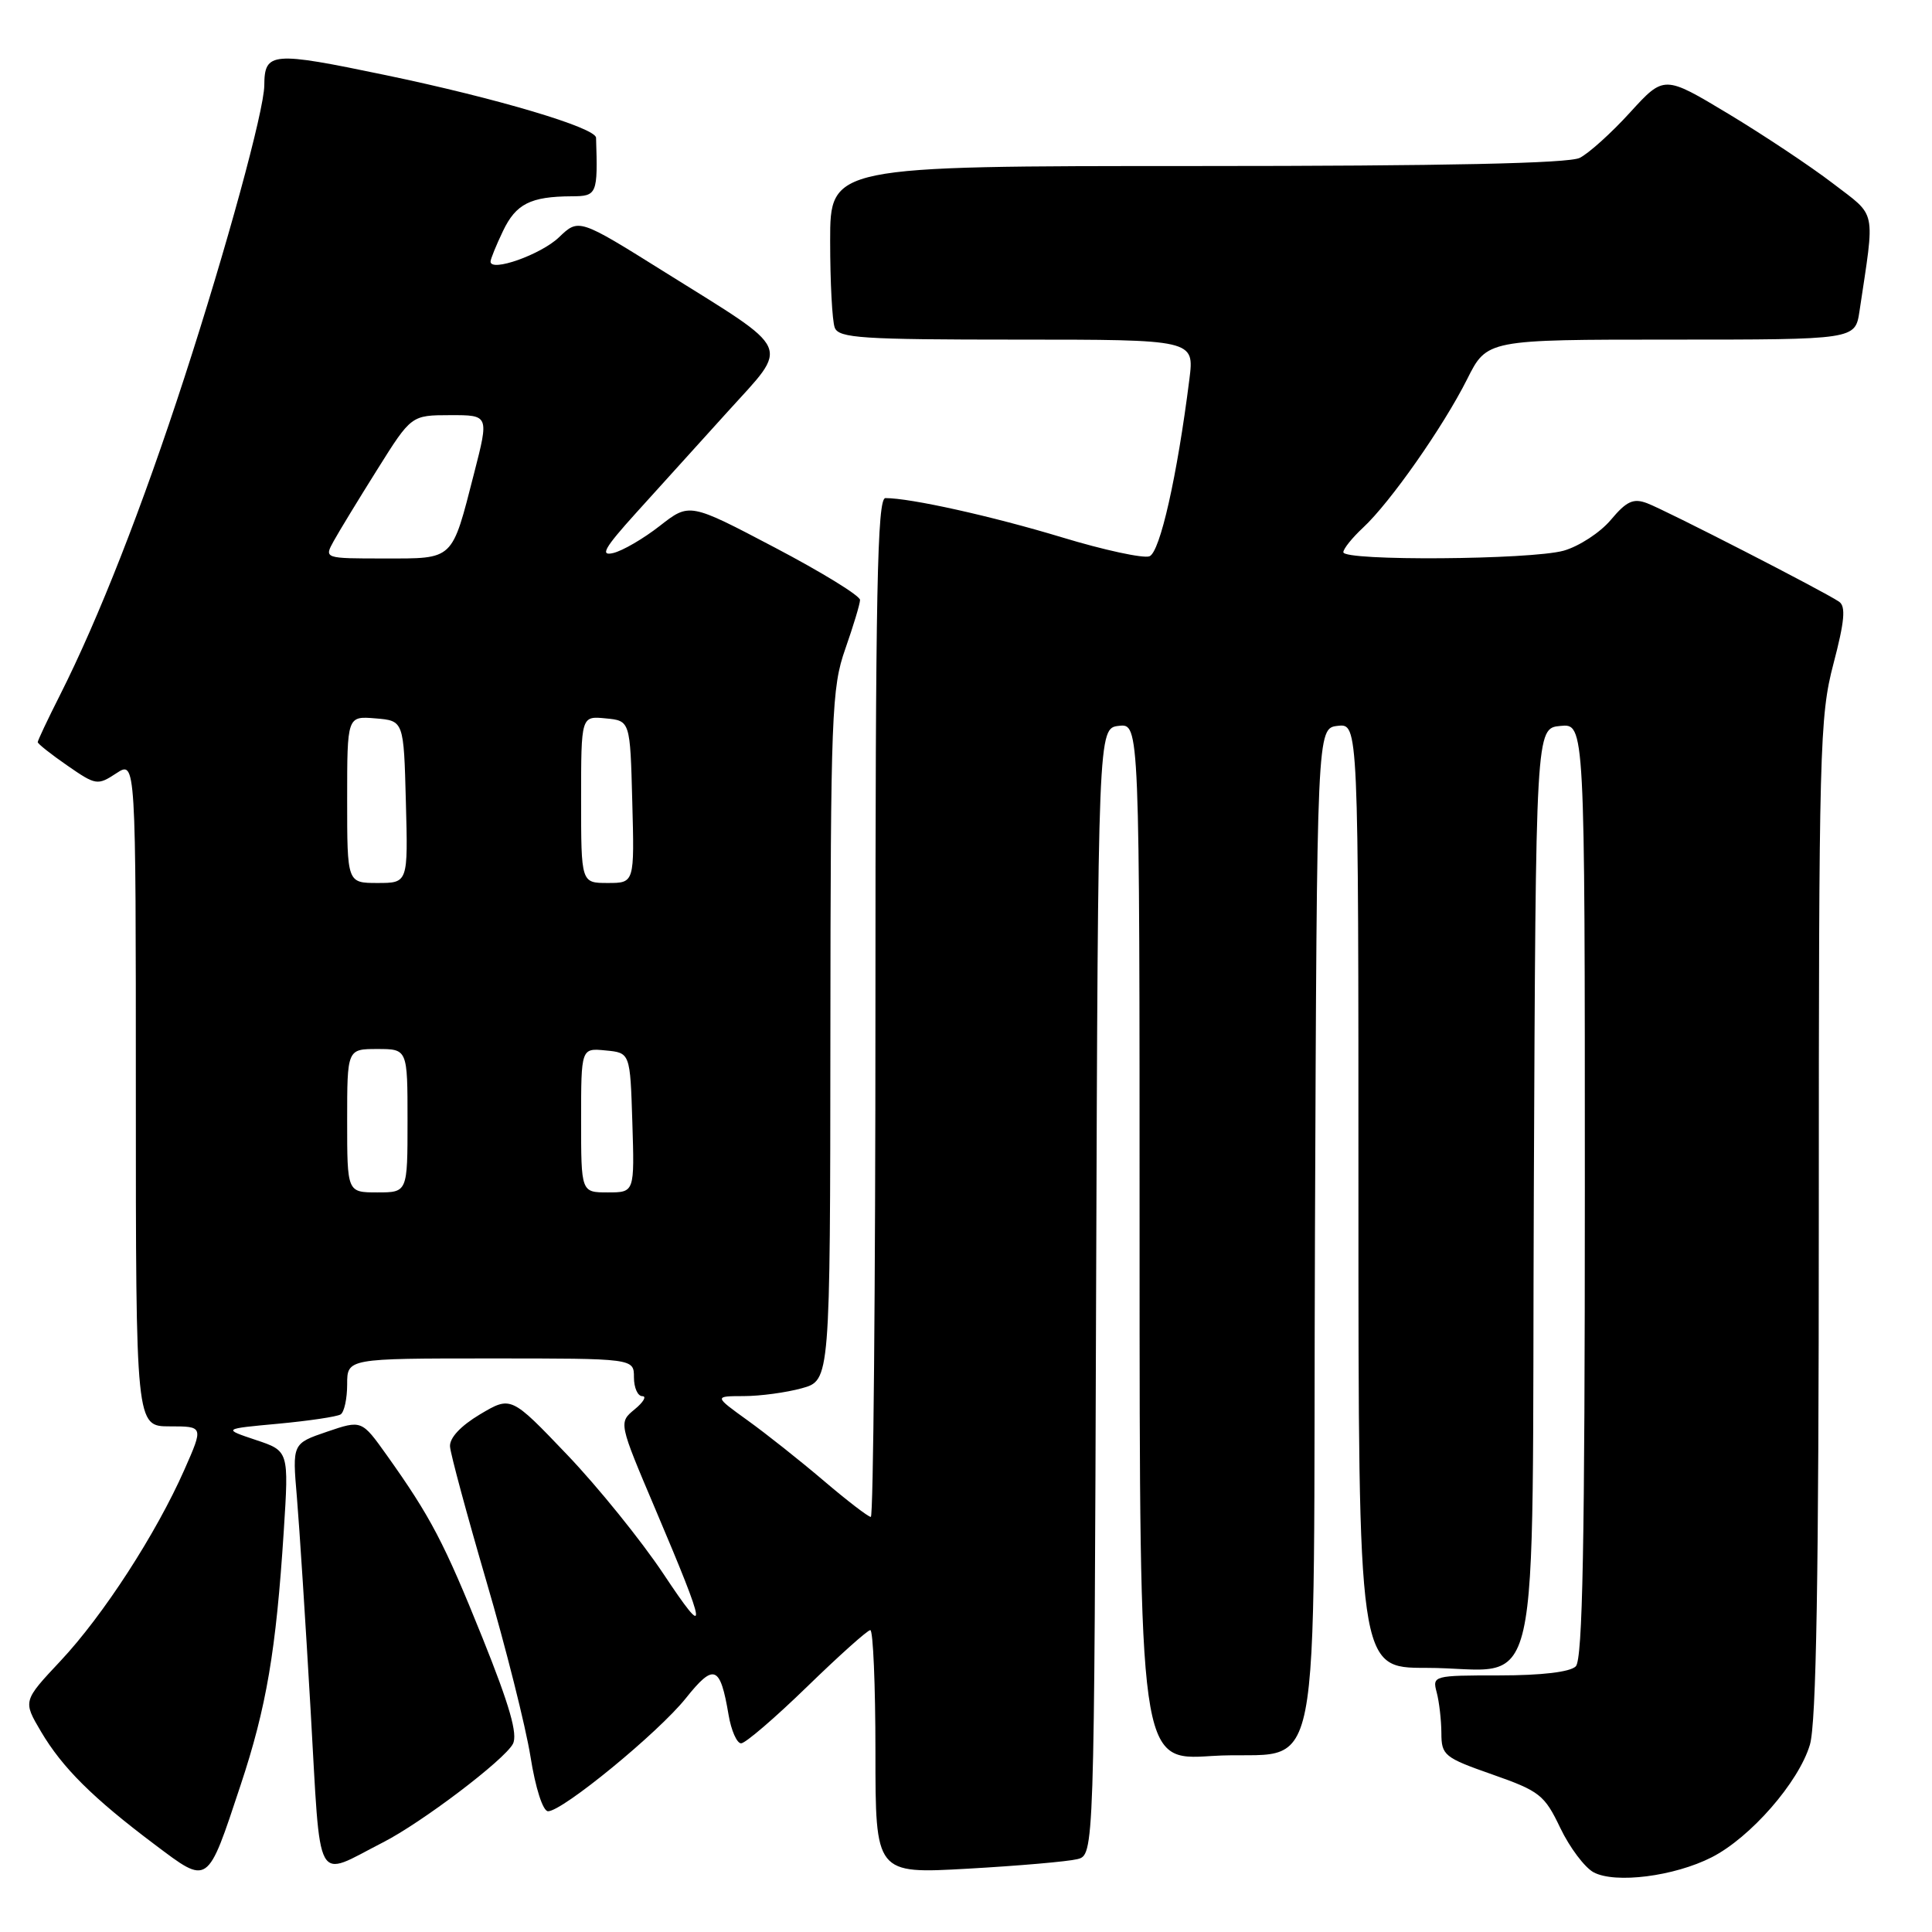 <?xml version="1.0" encoding="UTF-8" standalone="no"?>
<!DOCTYPE svg PUBLIC "-//W3C//DTD SVG 1.1//EN" "http://www.w3.org/Graphics/SVG/1.1/DTD/svg11.dtd" >
<svg xmlns="http://www.w3.org/2000/svg" xmlns:xlink="http://www.w3.org/1999/xlink" version="1.1" viewBox="0 0 256 256">
 <g >
 <path fill="currentColor"
d=" M 31.87 236.57 C 35.31 226.22 36.58 218.74 37.60 202.88 C 38.28 192.26 38.28 192.26 33.89 190.80 C 29.50 189.33 29.50 189.33 36.88 188.65 C 40.93 188.27 44.64 187.72 45.13 187.42 C 45.61 187.13 46.00 185.33 46.00 183.44 C 46.00 180.00 46.00 180.00 65.00 180.00 C 84.00 180.00 84.00 180.00 84.00 182.50 C 84.00 183.88 84.50 185.00 85.11 185.00 C 85.72 185.00 85.26 185.79 84.09 186.75 C 81.97 188.50 81.97 188.50 86.85 200.00 C 93.75 216.26 93.91 217.57 87.89 208.52 C 84.97 204.14 79.24 197.04 75.15 192.76 C 67.71 184.97 67.71 184.97 63.60 187.41 C 61.03 188.95 59.55 190.53 59.63 191.68 C 59.70 192.68 61.87 200.70 64.44 209.50 C 67.02 218.30 69.65 228.76 70.29 232.75 C 70.96 236.97 71.94 240.00 72.62 240.00 C 74.54 240.00 87.23 229.59 90.88 225.02 C 94.61 220.35 95.43 220.67 96.54 227.23 C 96.89 229.30 97.64 231.00 98.20 231.00 C 98.77 231.00 102.70 227.62 106.94 223.50 C 111.18 219.38 114.95 216.00 115.32 216.00 C 115.69 216.00 116.00 223.27 116.00 232.15 C 116.00 248.30 116.00 248.30 128.24 247.61 C 134.98 247.23 141.50 246.66 142.74 246.35 C 144.99 245.79 144.99 245.79 145.24 171.14 C 145.50 96.50 145.50 96.50 148.25 96.18 C 151.00 95.87 151.00 95.87 151.00 164.58 C 151.00 233.30 151.00 233.30 160.52 232.68 C 175.70 231.68 173.94 240.56 174.24 163.22 C 174.50 96.50 174.50 96.50 177.25 96.18 C 180.00 95.87 180.00 95.87 180.00 158.43 C 180.00 221.00 180.00 221.00 188.93 221.00 C 204.64 221.00 202.94 228.50 203.24 157.78 C 203.50 96.50 203.50 96.50 206.75 96.19 C 210.00 95.87 210.00 95.87 210.00 157.74 C 210.00 204.52 209.71 219.89 208.80 220.80 C 208.05 221.55 204.29 222.00 198.68 222.00 C 189.92 222.00 189.78 222.04 190.37 224.25 C 190.70 225.49 190.98 227.91 190.99 229.63 C 191.00 232.59 191.36 232.89 197.75 235.13 C 204.02 237.33 204.66 237.84 206.75 242.22 C 207.99 244.81 209.98 247.45 211.16 248.09 C 214.03 249.62 221.84 248.63 226.81 246.10 C 231.95 243.48 238.34 236.16 239.82 231.19 C 240.67 228.36 241.00 208.97 241.00 161.32 C 241.00 99.19 241.11 94.93 242.94 87.96 C 244.42 82.33 244.60 80.35 243.69 79.73 C 241.74 78.39 220.69 67.59 218.25 66.68 C 216.43 65.99 215.53 66.40 213.44 68.89 C 212.03 70.57 209.21 72.40 207.19 72.97 C 202.80 74.18 178.00 74.36 178.00 73.17 C 178.00 72.72 179.17 71.26 180.61 69.92 C 184.21 66.58 191.23 56.56 194.40 50.25 C 197.03 45.00 197.03 45.00 221.43 45.00 C 245.82 45.00 245.82 45.00 246.39 41.25 C 248.46 27.41 248.75 28.82 242.84 24.28 C 239.90 22.03 233.68 17.89 229.00 15.07 C 220.50 9.96 220.50 9.96 216.00 14.89 C 213.53 17.61 210.52 20.32 209.32 20.92 C 207.84 21.65 191.47 22.00 158.57 22.00 C 110.00 22.00 110.00 22.00 110.00 31.92 C 110.00 37.37 110.27 42.55 110.61 43.42 C 111.14 44.80 114.21 45.00 134.74 45.00 C 158.26 45.00 158.26 45.00 157.60 50.25 C 155.98 63.11 153.71 73.17 152.31 73.71 C 151.51 74.02 146.27 72.89 140.68 71.19 C 131.42 68.39 120.67 66.00 117.32 66.00 C 116.24 66.00 116.00 78.35 116.00 133.50 C 116.00 170.62 115.72 201.00 115.39 201.00 C 115.05 201.00 112.24 198.84 109.14 196.20 C 106.04 193.56 101.50 189.96 99.05 188.20 C 94.61 185.00 94.61 185.00 98.55 184.99 C 100.72 184.99 104.19 184.52 106.25 183.95 C 110.00 182.91 110.00 182.91 110.03 137.20 C 110.06 94.62 110.20 91.12 112.00 86.00 C 113.06 82.97 113.95 80.05 113.96 79.50 C 113.98 78.95 108.90 75.83 102.68 72.56 C 91.36 66.61 91.36 66.61 87.43 69.68 C 85.27 71.37 82.49 72.99 81.25 73.28 C 79.47 73.70 80.08 72.62 84.25 68.00 C 87.14 64.81 92.61 58.75 96.42 54.55 C 104.66 45.44 105.26 46.79 88.09 36.06 C 76.69 28.93 76.69 28.93 74.06 31.45 C 71.68 33.73 65.00 36.10 65.00 34.66 C 65.00 34.33 65.74 32.51 66.65 30.61 C 68.37 27.01 70.29 26.04 75.75 26.01 C 79.12 26.00 79.22 25.75 78.98 18.25 C 78.93 16.92 65.87 13.03 51.08 9.95 C 35.97 6.80 35.05 6.88 35.02 11.32 C 34.99 14.66 30.00 32.90 24.45 49.98 C 18.82 67.30 13.08 81.93 7.92 92.16 C 6.31 95.34 5.00 98.12 5.00 98.34 C 5.00 98.55 6.76 99.95 8.92 101.44 C 12.70 104.06 12.92 104.10 15.42 102.46 C 18.00 100.77 18.00 100.77 18.00 144.88 C 18.00 189.00 18.00 189.00 22.49 189.00 C 26.97 189.00 26.97 189.00 24.43 194.75 C 20.68 203.24 13.67 214.06 8.02 220.08 C 3.04 225.39 3.04 225.39 5.43 229.44 C 8.26 234.23 12.29 238.24 20.50 244.41 C 27.67 249.80 27.43 249.96 31.87 236.57 Z  M 50.74 244.13 C 55.88 241.51 66.81 233.22 67.96 231.08 C 68.63 229.81 67.54 226.01 63.93 217.02 C 58.85 204.40 57.07 201.00 51.25 192.82 C 47.92 188.15 47.92 188.15 43.33 189.71 C 38.73 191.28 38.73 191.28 39.34 198.39 C 39.67 202.30 40.49 215.02 41.16 226.65 C 42.54 250.54 41.59 248.80 50.74 244.13 Z  M 46.00 148.50 C 46.00 139.00 46.00 139.00 50.00 139.00 C 54.00 139.00 54.00 139.00 54.00 148.50 C 54.00 158.00 54.00 158.00 50.00 158.00 C 46.00 158.00 46.00 158.00 46.00 148.50 Z  M 77.00 148.44 C 77.00 138.87 77.00 138.87 80.25 139.19 C 83.50 139.50 83.50 139.50 83.79 148.75 C 84.08 158.00 84.08 158.00 80.54 158.00 C 77.00 158.00 77.00 158.00 77.00 148.44 Z  M 46.00 105.94 C 46.00 94.88 46.00 94.88 49.75 95.19 C 53.50 95.50 53.50 95.50 53.78 106.25 C 54.07 117.00 54.07 117.00 50.03 117.00 C 46.00 117.00 46.00 117.00 46.00 105.94 Z  M 77.00 105.94 C 77.00 94.87 77.00 94.87 80.25 95.19 C 83.50 95.50 83.50 95.50 83.78 106.25 C 84.07 117.00 84.07 117.00 80.53 117.00 C 77.00 117.00 77.00 117.00 77.00 105.94 Z  M 44.22 71.69 C 44.92 70.42 47.52 66.15 50.00 62.20 C 54.50 55.02 54.50 55.02 59.65 55.01 C 64.80 55.00 64.80 55.00 62.82 62.71 C 59.83 74.36 60.22 74.00 50.93 74.00 C 42.94 74.00 42.94 74.00 44.22 71.69 Z "/>
</g>
</svg>